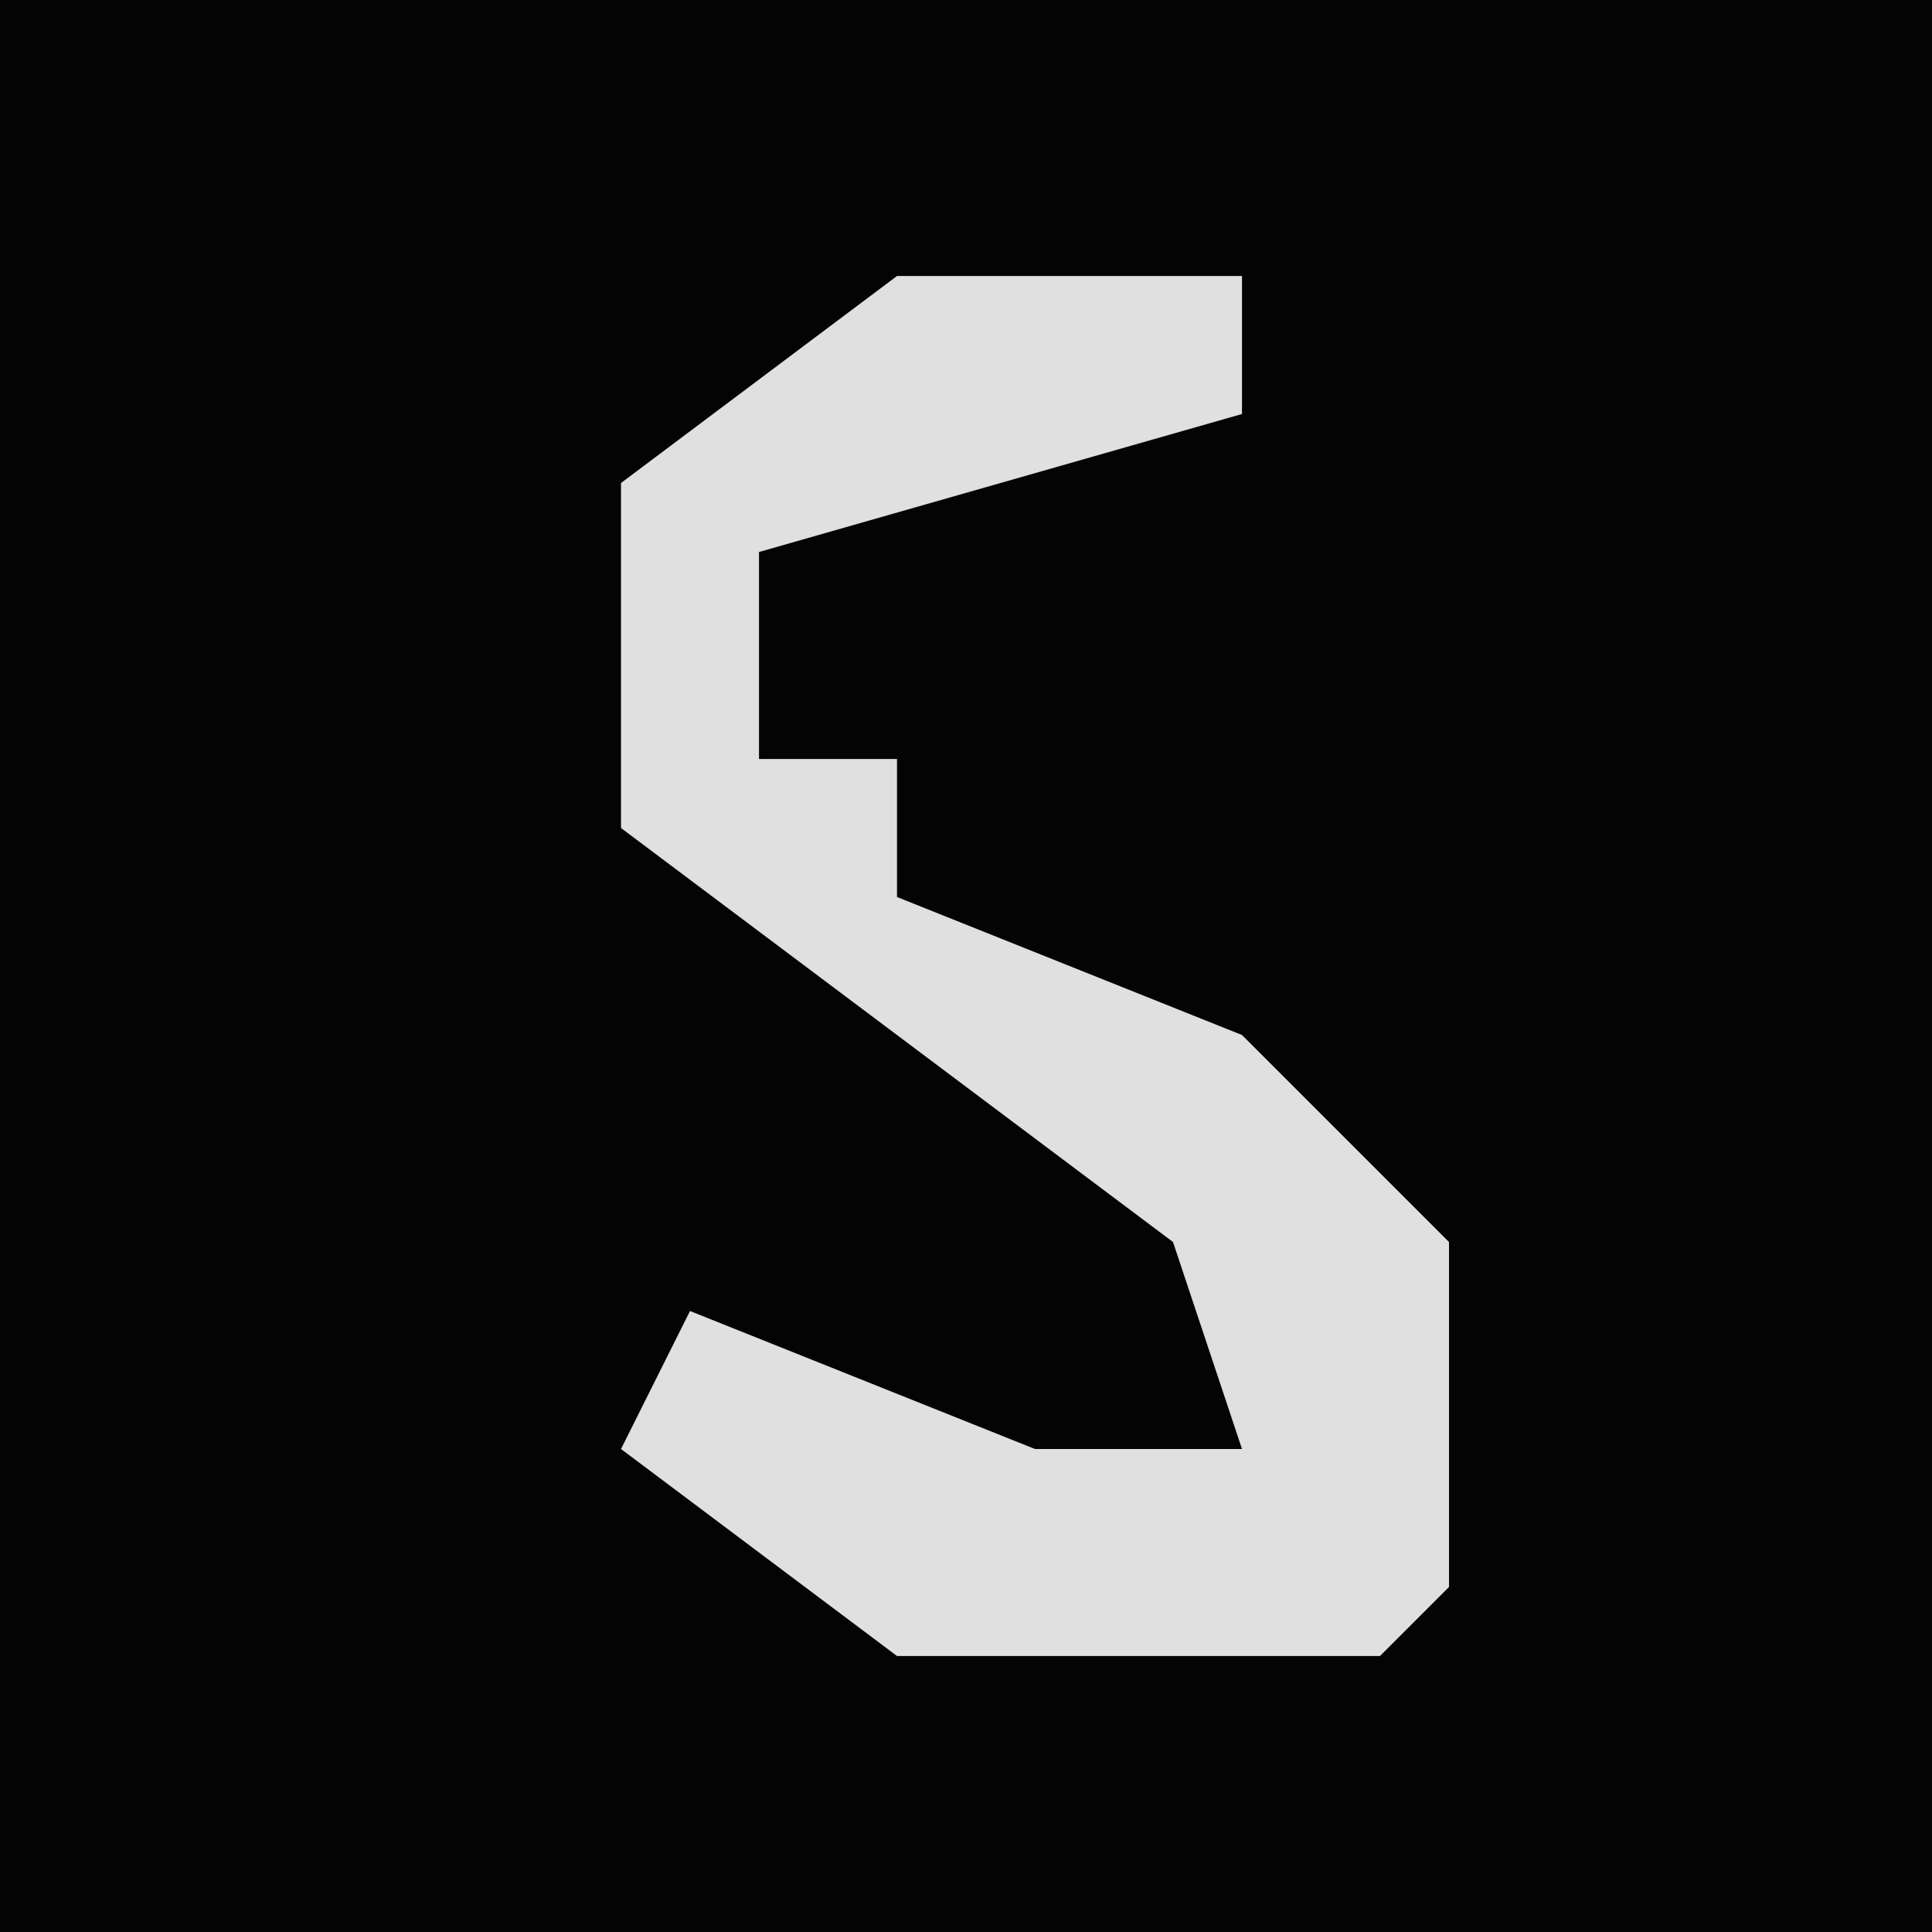 <?xml version="1.0" encoding="UTF-8"?>
<svg version="1.1" xmlns="http://www.w3.org/2000/svg" width="28" height="28">
<path d="M0,0 L28,0 L28,28 L0,28 Z " fill="#040404" transform="translate(0,0)"/>
<path d="M0,0 L5,0 L5,2 L-2,4 L-2,7 L0,7 L0,9 L5,11 L8,14 L8,19 L7,20 L0,20 L-4,17 L-3,15 L2,17 L5,17 L4,14 L-4,8 L-4,3 Z " fill="#E0E0E0" transform="translate(13,4)"/>
</svg>
